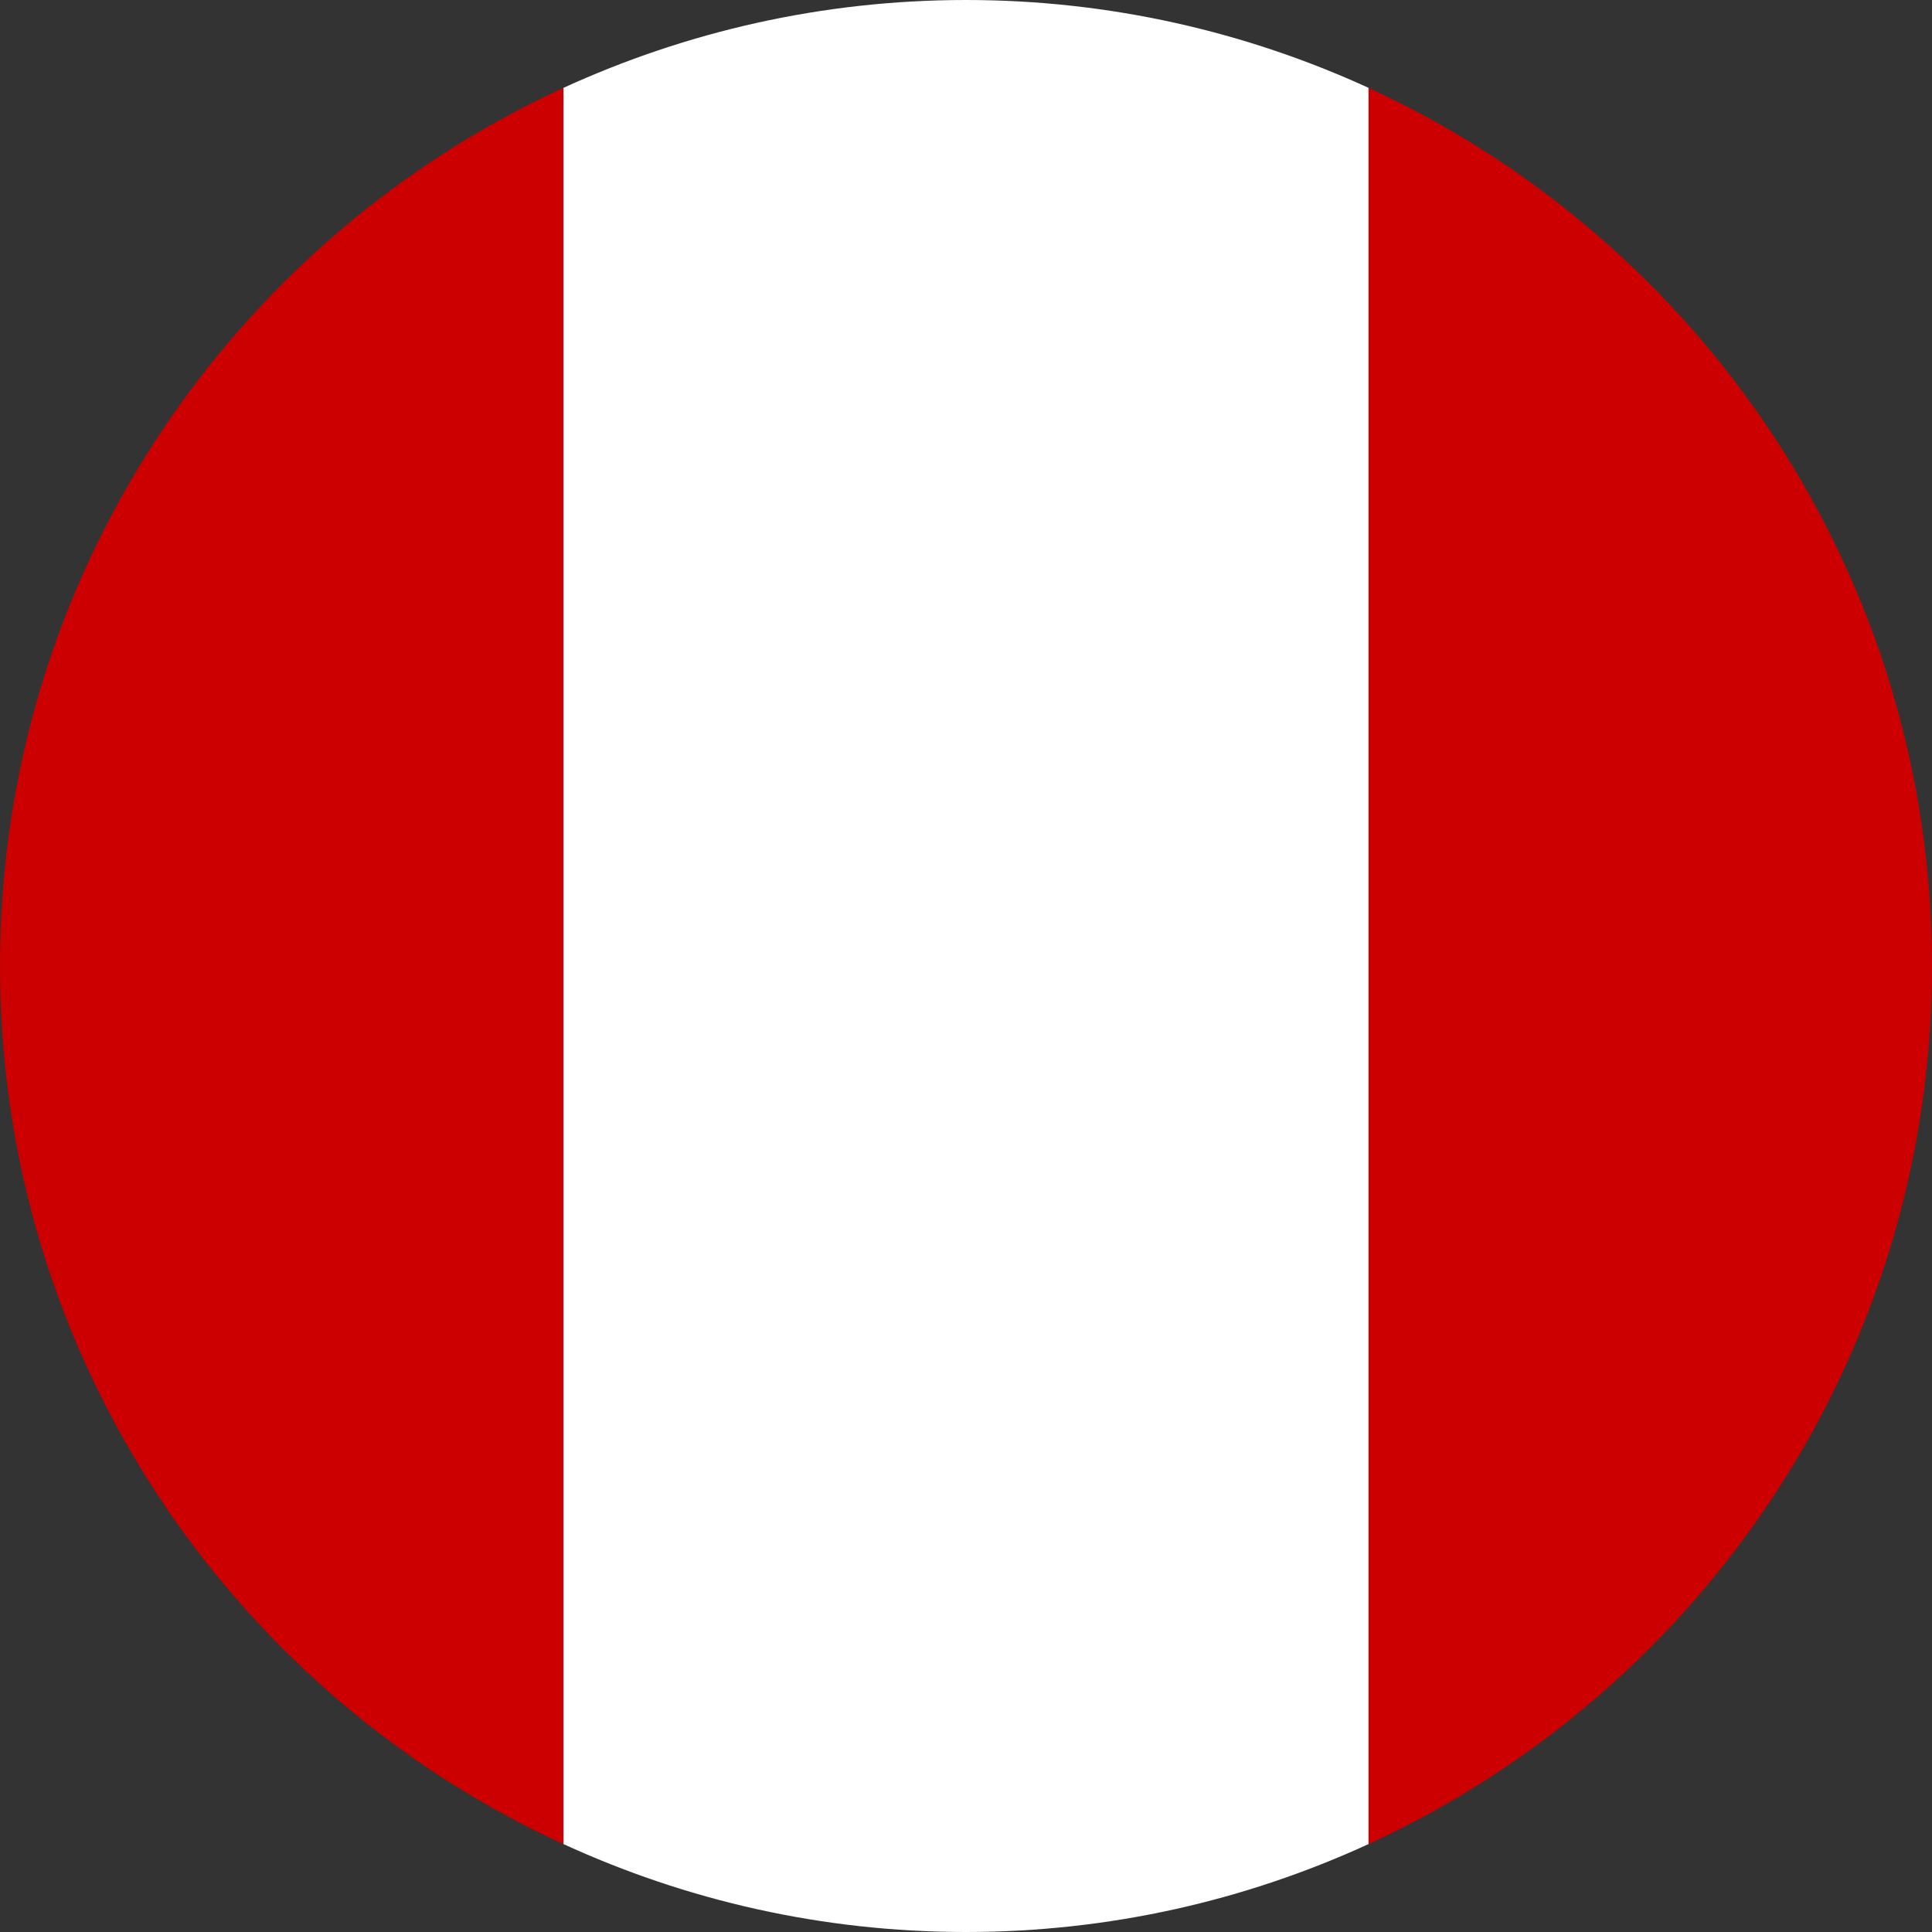 <?xml version="1.0" encoding="utf-8"?>
<!-- Generator: Adobe Illustrator 16.0.0, SVG Export Plug-In . SVG Version: 6.00 Build 0)  -->
<!DOCTYPE svg PUBLIC "-//W3C//DTD SVG 1.0//EN" "http://www.w3.org/TR/2001/REC-SVG-20010904/DTD/svg10.dtd">
<svg version="1.0" id="Layer_1" xmlns="http://www.w3.org/2000/svg" xmlns:xlink="http://www.w3.org/1999/xlink" x="0px" y="0px"
	 width="24px" height="24px" viewBox="0 0 24 24" enable-background="new 0 0 24 24" xml:space="preserve">
<rect x="0" y="0" width="24" height="24" fill="#333333" stroke="none"/>
<g>
	<g>
		<path fill="#CC0000" d="M0,12c0,4.842,2.87,9.011,6.999,10.908V1.091C2.87,2.989,0,7.159,0,12z"/>
		<path fill="#CC0000" d="M24,12c0-4.841-2.87-9.012-7-10.909v21.817C21.13,21.012,24,16.843,24,12z"/>
		<path fill="#FFFFFF" d="M12,0c-1.786,0-3.477,0.394-5,1.091v21.817C8.522,23.607,10.214,24,12,24c1.785,0,3.477-0.393,5-1.092
			V1.091C15.477,0.394,13.784,0,12,0z"/>
	</g>
</g>
</svg>
